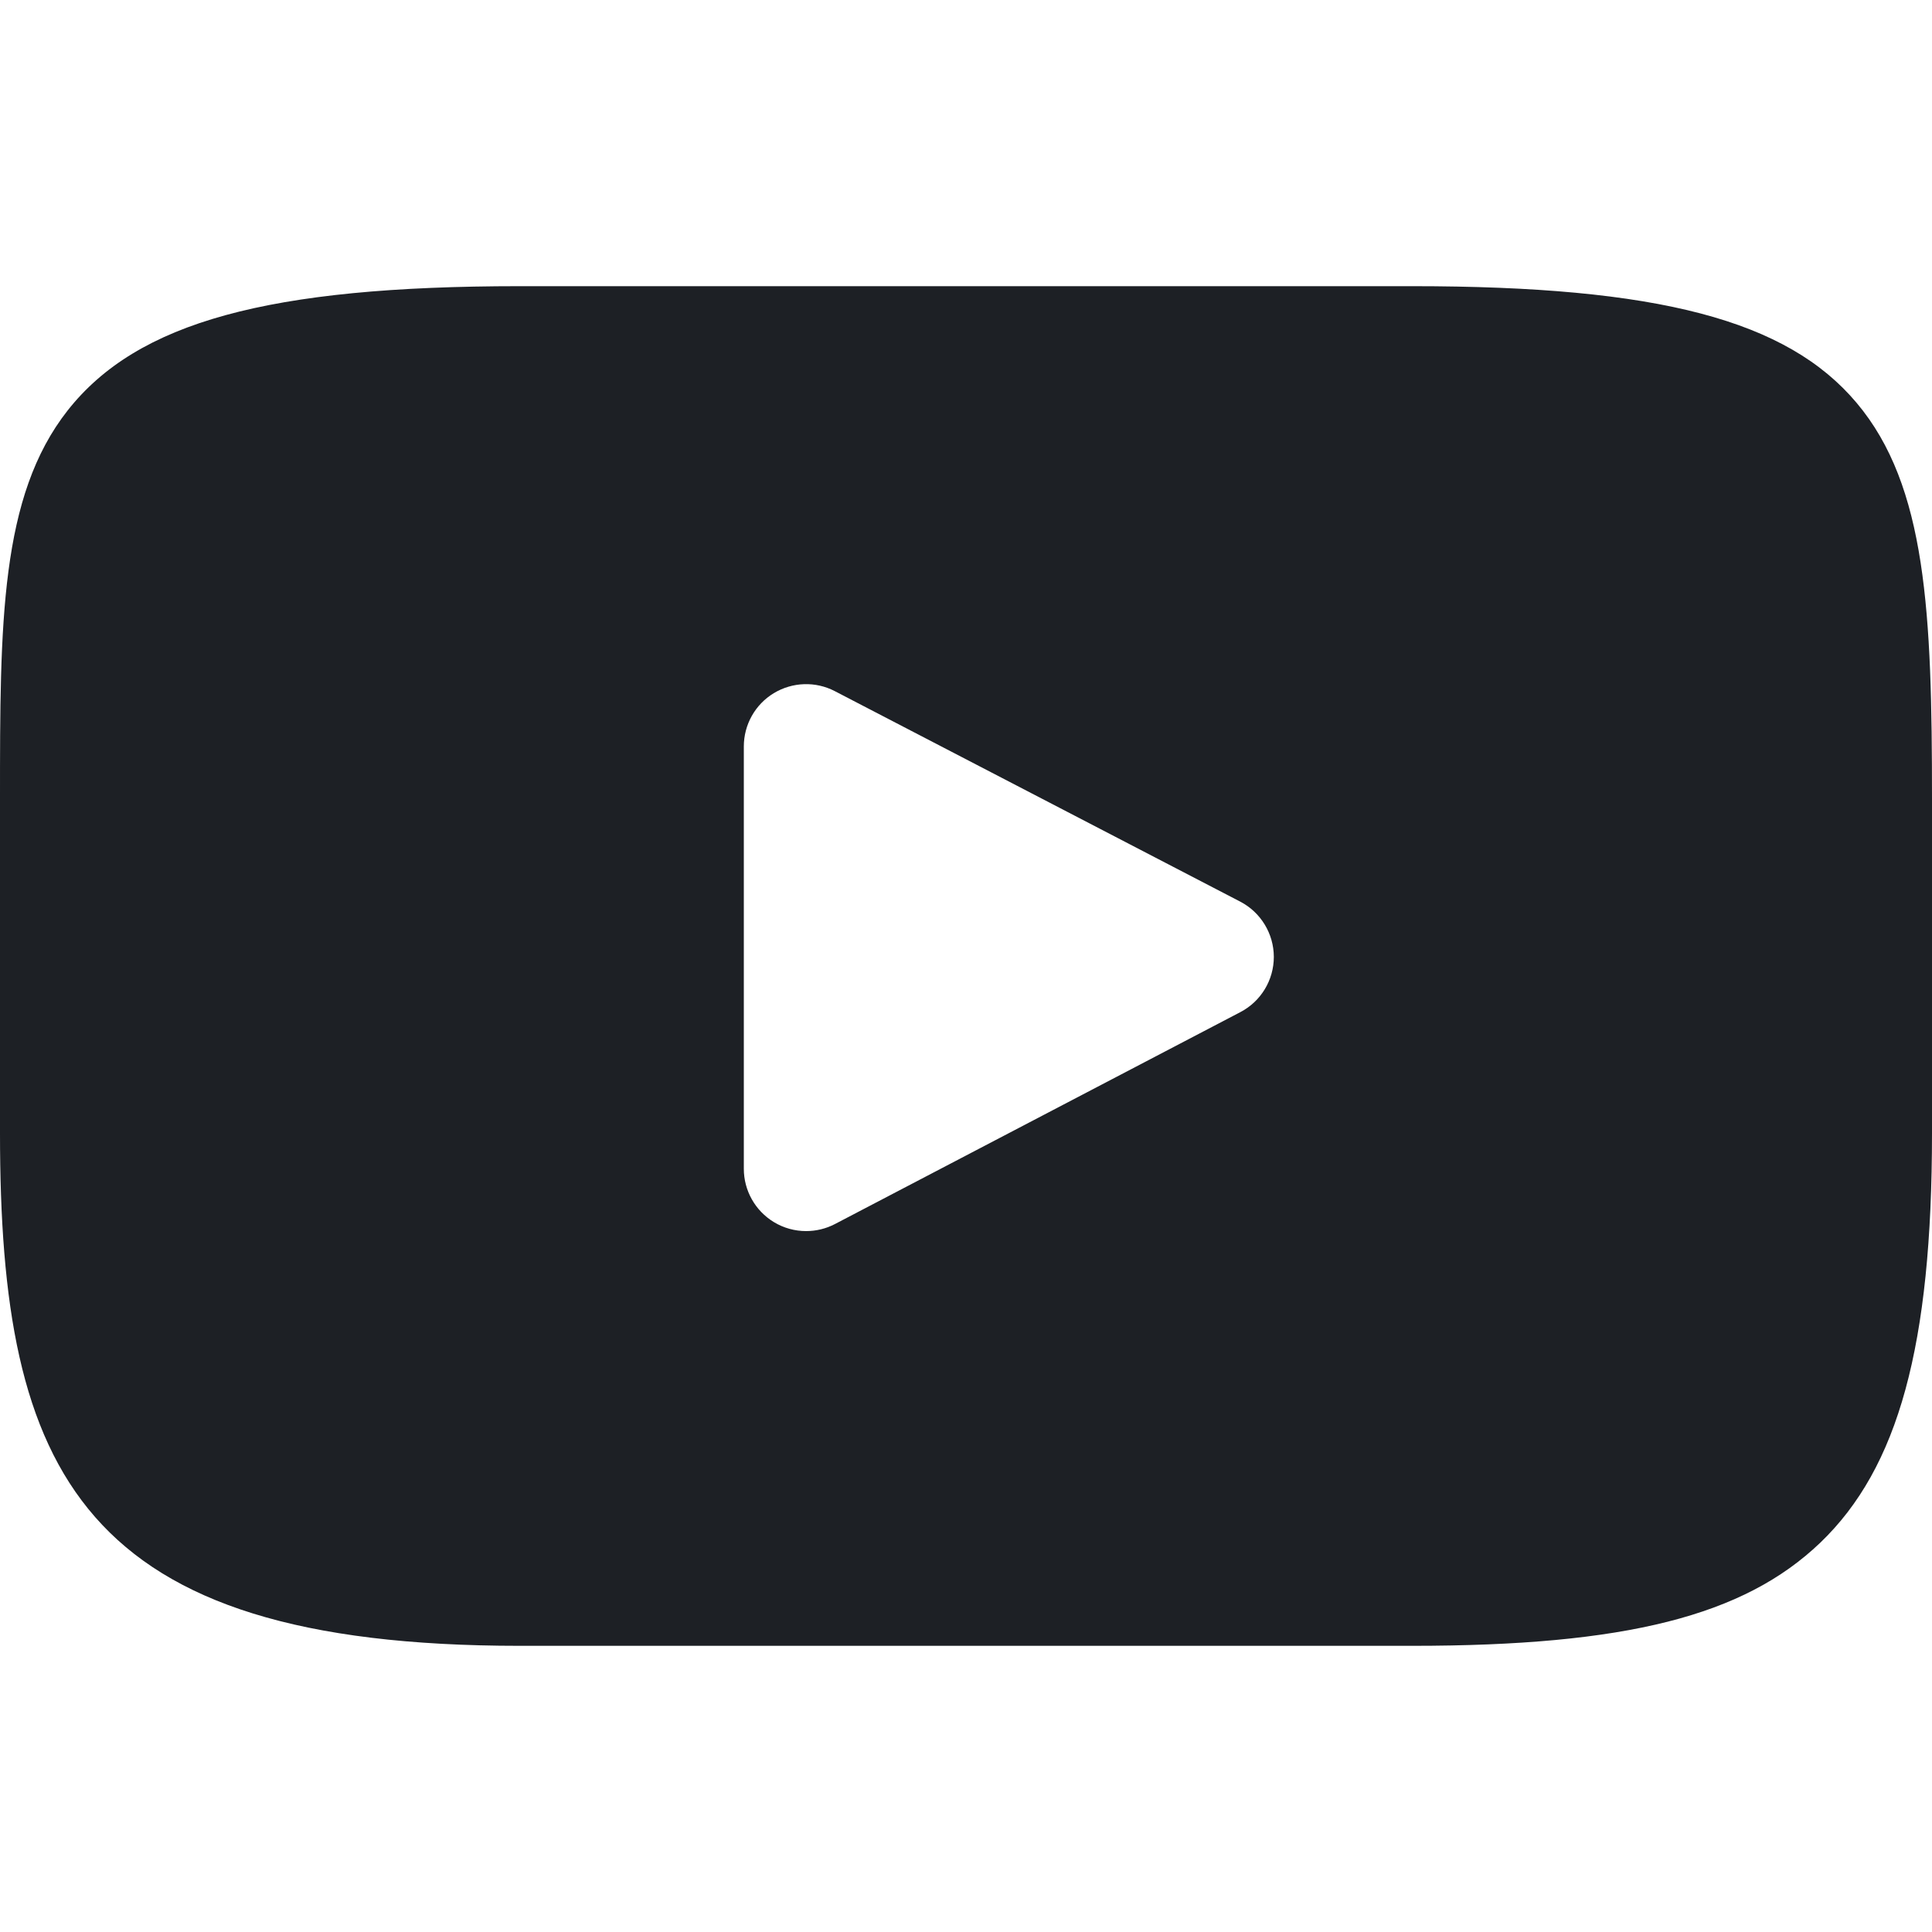 <svg width="24" height="24" viewBox="0 0 24 24" fill="none" xmlns="http://www.w3.org/2000/svg">
<g id="youtube">
<g id="XMLID_822_">
<path id="XMLID_823_" d="M23.064 5.005C22.198 3.975 20.599 3.555 17.544 3.555H6.456C3.331 3.555 1.705 4.002 0.841 5.098C0 6.167 0 7.742 0 9.922V14.077C0 18.301 0.998 20.445 6.456 20.445H17.544C20.193 20.445 21.661 20.074 22.611 19.165C23.584 18.233 24 16.712 24 14.077V9.922C24 7.623 23.935 6.039 23.064 5.005ZM15.408 12.573L10.373 15.205C10.26 15.264 10.137 15.293 10.014 15.293C9.875 15.293 9.736 15.256 9.613 15.181C9.382 15.041 9.24 14.79 9.24 14.519V9.273C9.24 9.002 9.381 8.751 9.612 8.611C9.844 8.471 10.131 8.461 10.371 8.586L15.406 11.2C15.662 11.333 15.823 11.598 15.824 11.886C15.824 12.175 15.664 12.44 15.408 12.573Z" fill="#1D2025"/>
</g>
</g>
</svg>

